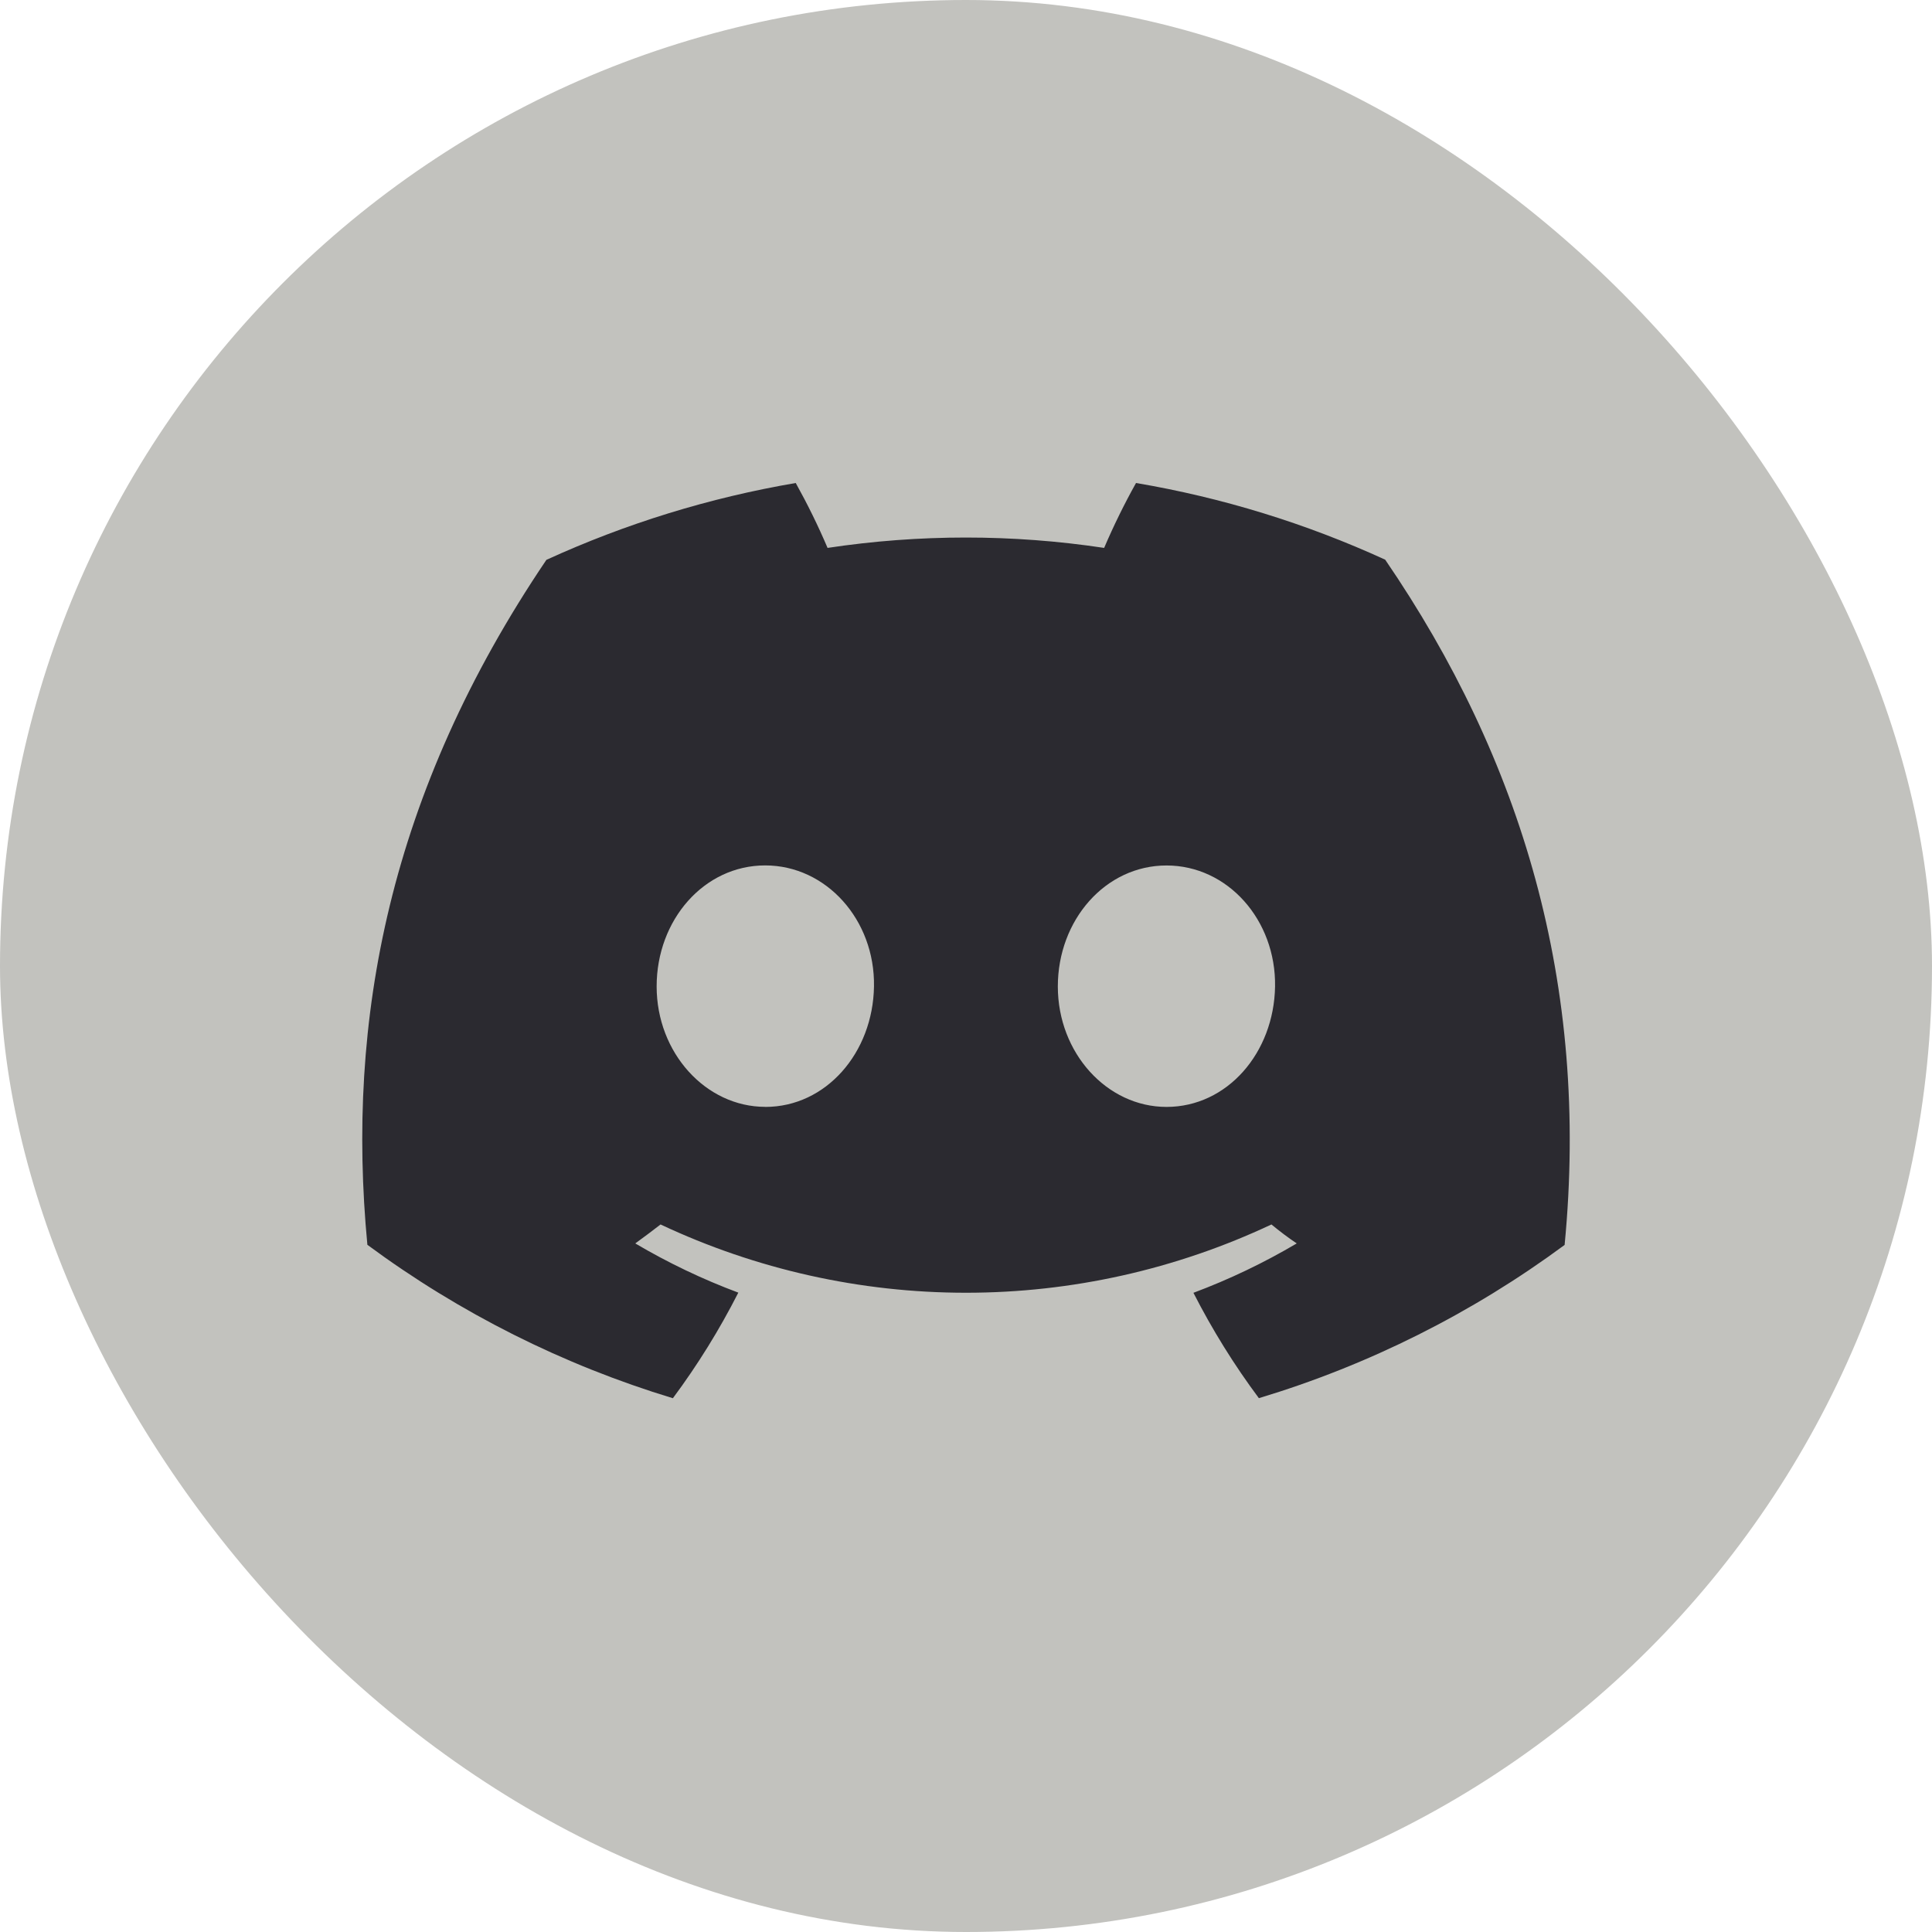 <svg width="32" height="32" viewBox="0 0 32 32" fill="none" xmlns="http://www.w3.org/2000/svg">
<g id="pajamas:discord">
<rect width="32" height="32" rx="16" fill="#C2C2BE"/>
<path id="Vector" d="M22.943 9.27C21.628 8.668 20.241 8.241 18.816 8C18.621 8.349 18.445 8.708 18.288 9.075C16.769 8.846 15.226 8.846 13.707 9.075C13.551 8.708 13.374 8.349 13.18 8C11.754 8.243 10.366 8.671 9.05 9.273C6.439 13.135 5.731 16.904 6.085 20.618C7.614 21.748 9.325 22.607 11.145 23.159C11.555 22.608 11.917 22.023 12.229 21.41C11.637 21.189 11.066 20.916 10.522 20.595C10.666 20.491 10.806 20.385 10.941 20.281C12.524 21.026 14.251 21.412 16 21.412C17.749 21.412 19.476 21.026 21.059 20.281C21.196 20.394 21.336 20.5 21.478 20.595C20.933 20.917 20.36 21.191 19.767 21.413C20.079 22.024 20.441 22.608 20.851 23.158C22.672 22.609 24.385 21.75 25.915 20.62C26.33 16.313 25.206 12.579 22.943 9.27ZM12.676 18.333C11.69 18.333 10.876 17.439 10.876 16.338C10.876 15.236 11.661 14.334 12.674 14.334C13.685 14.334 14.494 15.236 14.476 16.338C14.459 17.438 13.681 18.334 12.676 18.334M19.321 18.334C18.334 18.334 17.521 17.44 17.521 16.339C17.521 15.238 18.309 14.335 19.321 14.335C20.334 14.335 21.136 15.238 21.119 16.339C21.101 17.439 20.326 18.334 19.321 18.334Z" fill="#2B2A30"/>
</g>
</svg>

